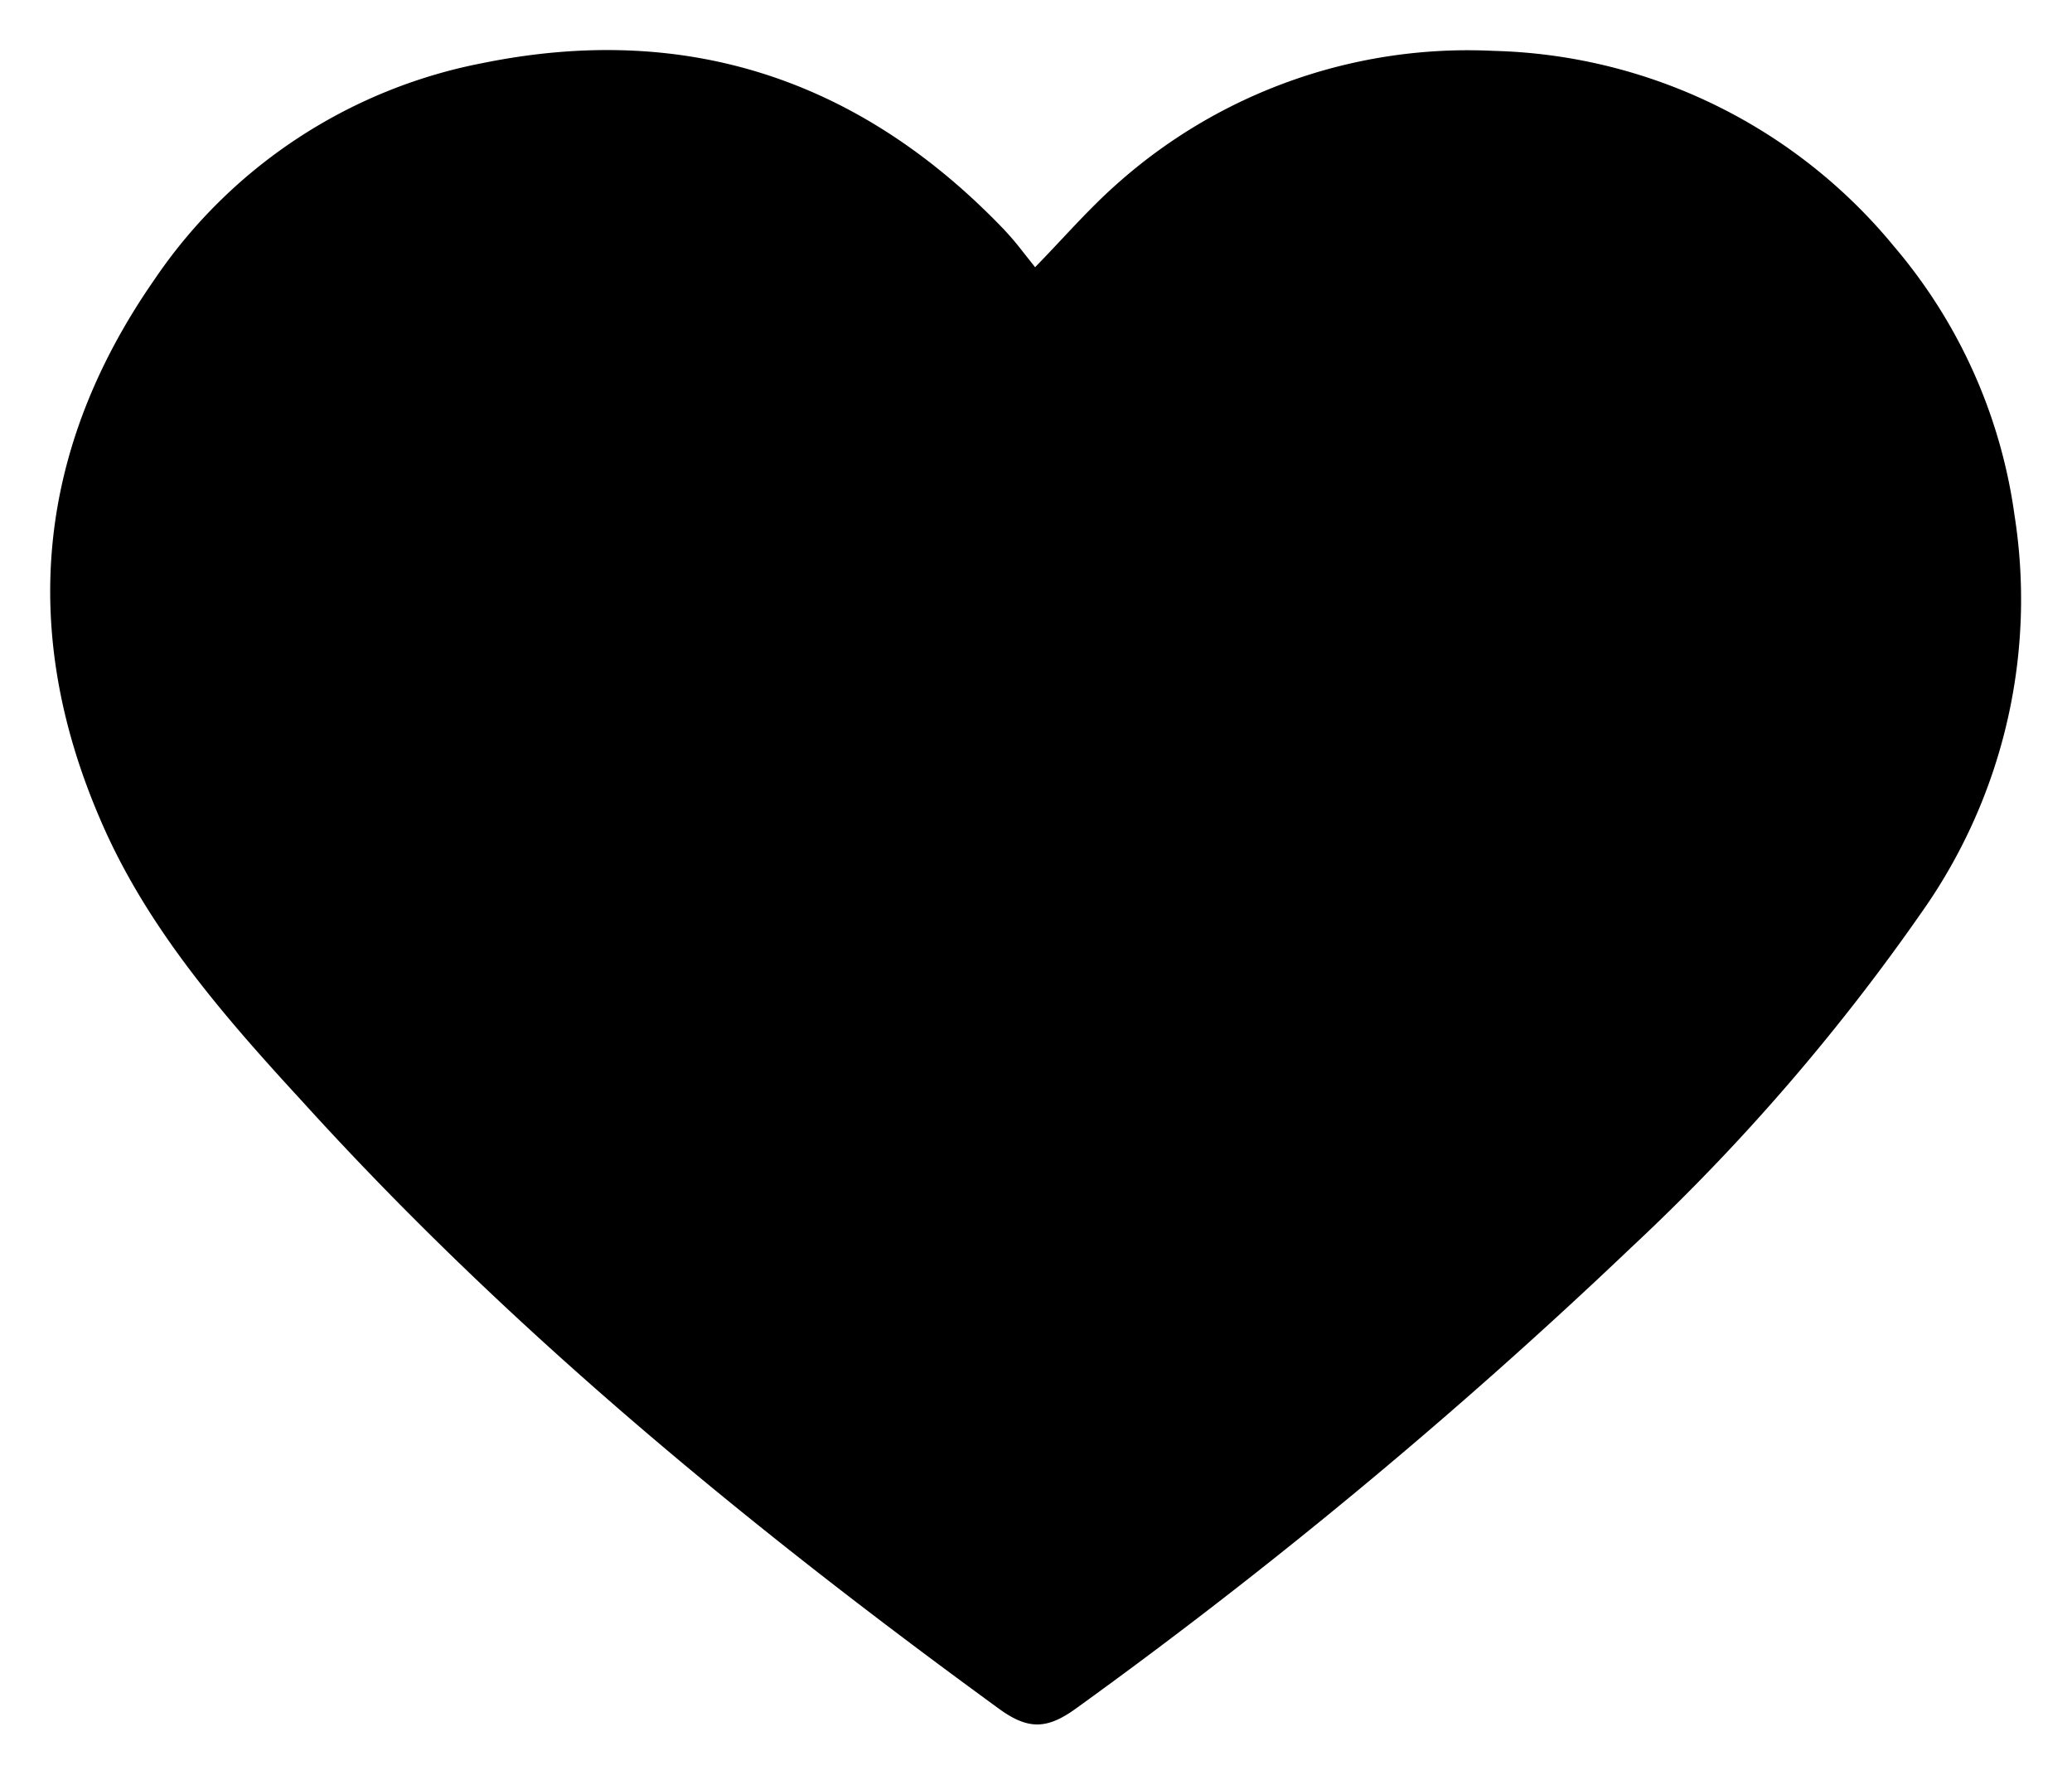 <svg viewBox="0 0 103.43 88.62" xmlns="http://www.w3.org/2000/svg"><path d="M51.67 13.34c1.36-1.39 2.61-2.84 4-4.08a26.32 26.32 0 0118.89-6.72 26.73 26.73 0 0120 9.78 26.17 26.17 0 016 13.4 27.07 27.07 0 01-4.36 19.43 104.78 104.78 0 01-14.76 17.12 265.16 265.16 0 01-27.69 23c-1.49 1.09-2.44 1.11-3.94 0C37.38 76.21 25.5 66.47 15.1 55 11.18 50.74 7.31 46.31 5 40.9.94 31.48 1.84 22.42 7.68 14A25.64 25.64 0 0124.09 3.15c10.13-2.06 18.81.79 26 8.28.3.32.58.64.86 1z"/></svg>
